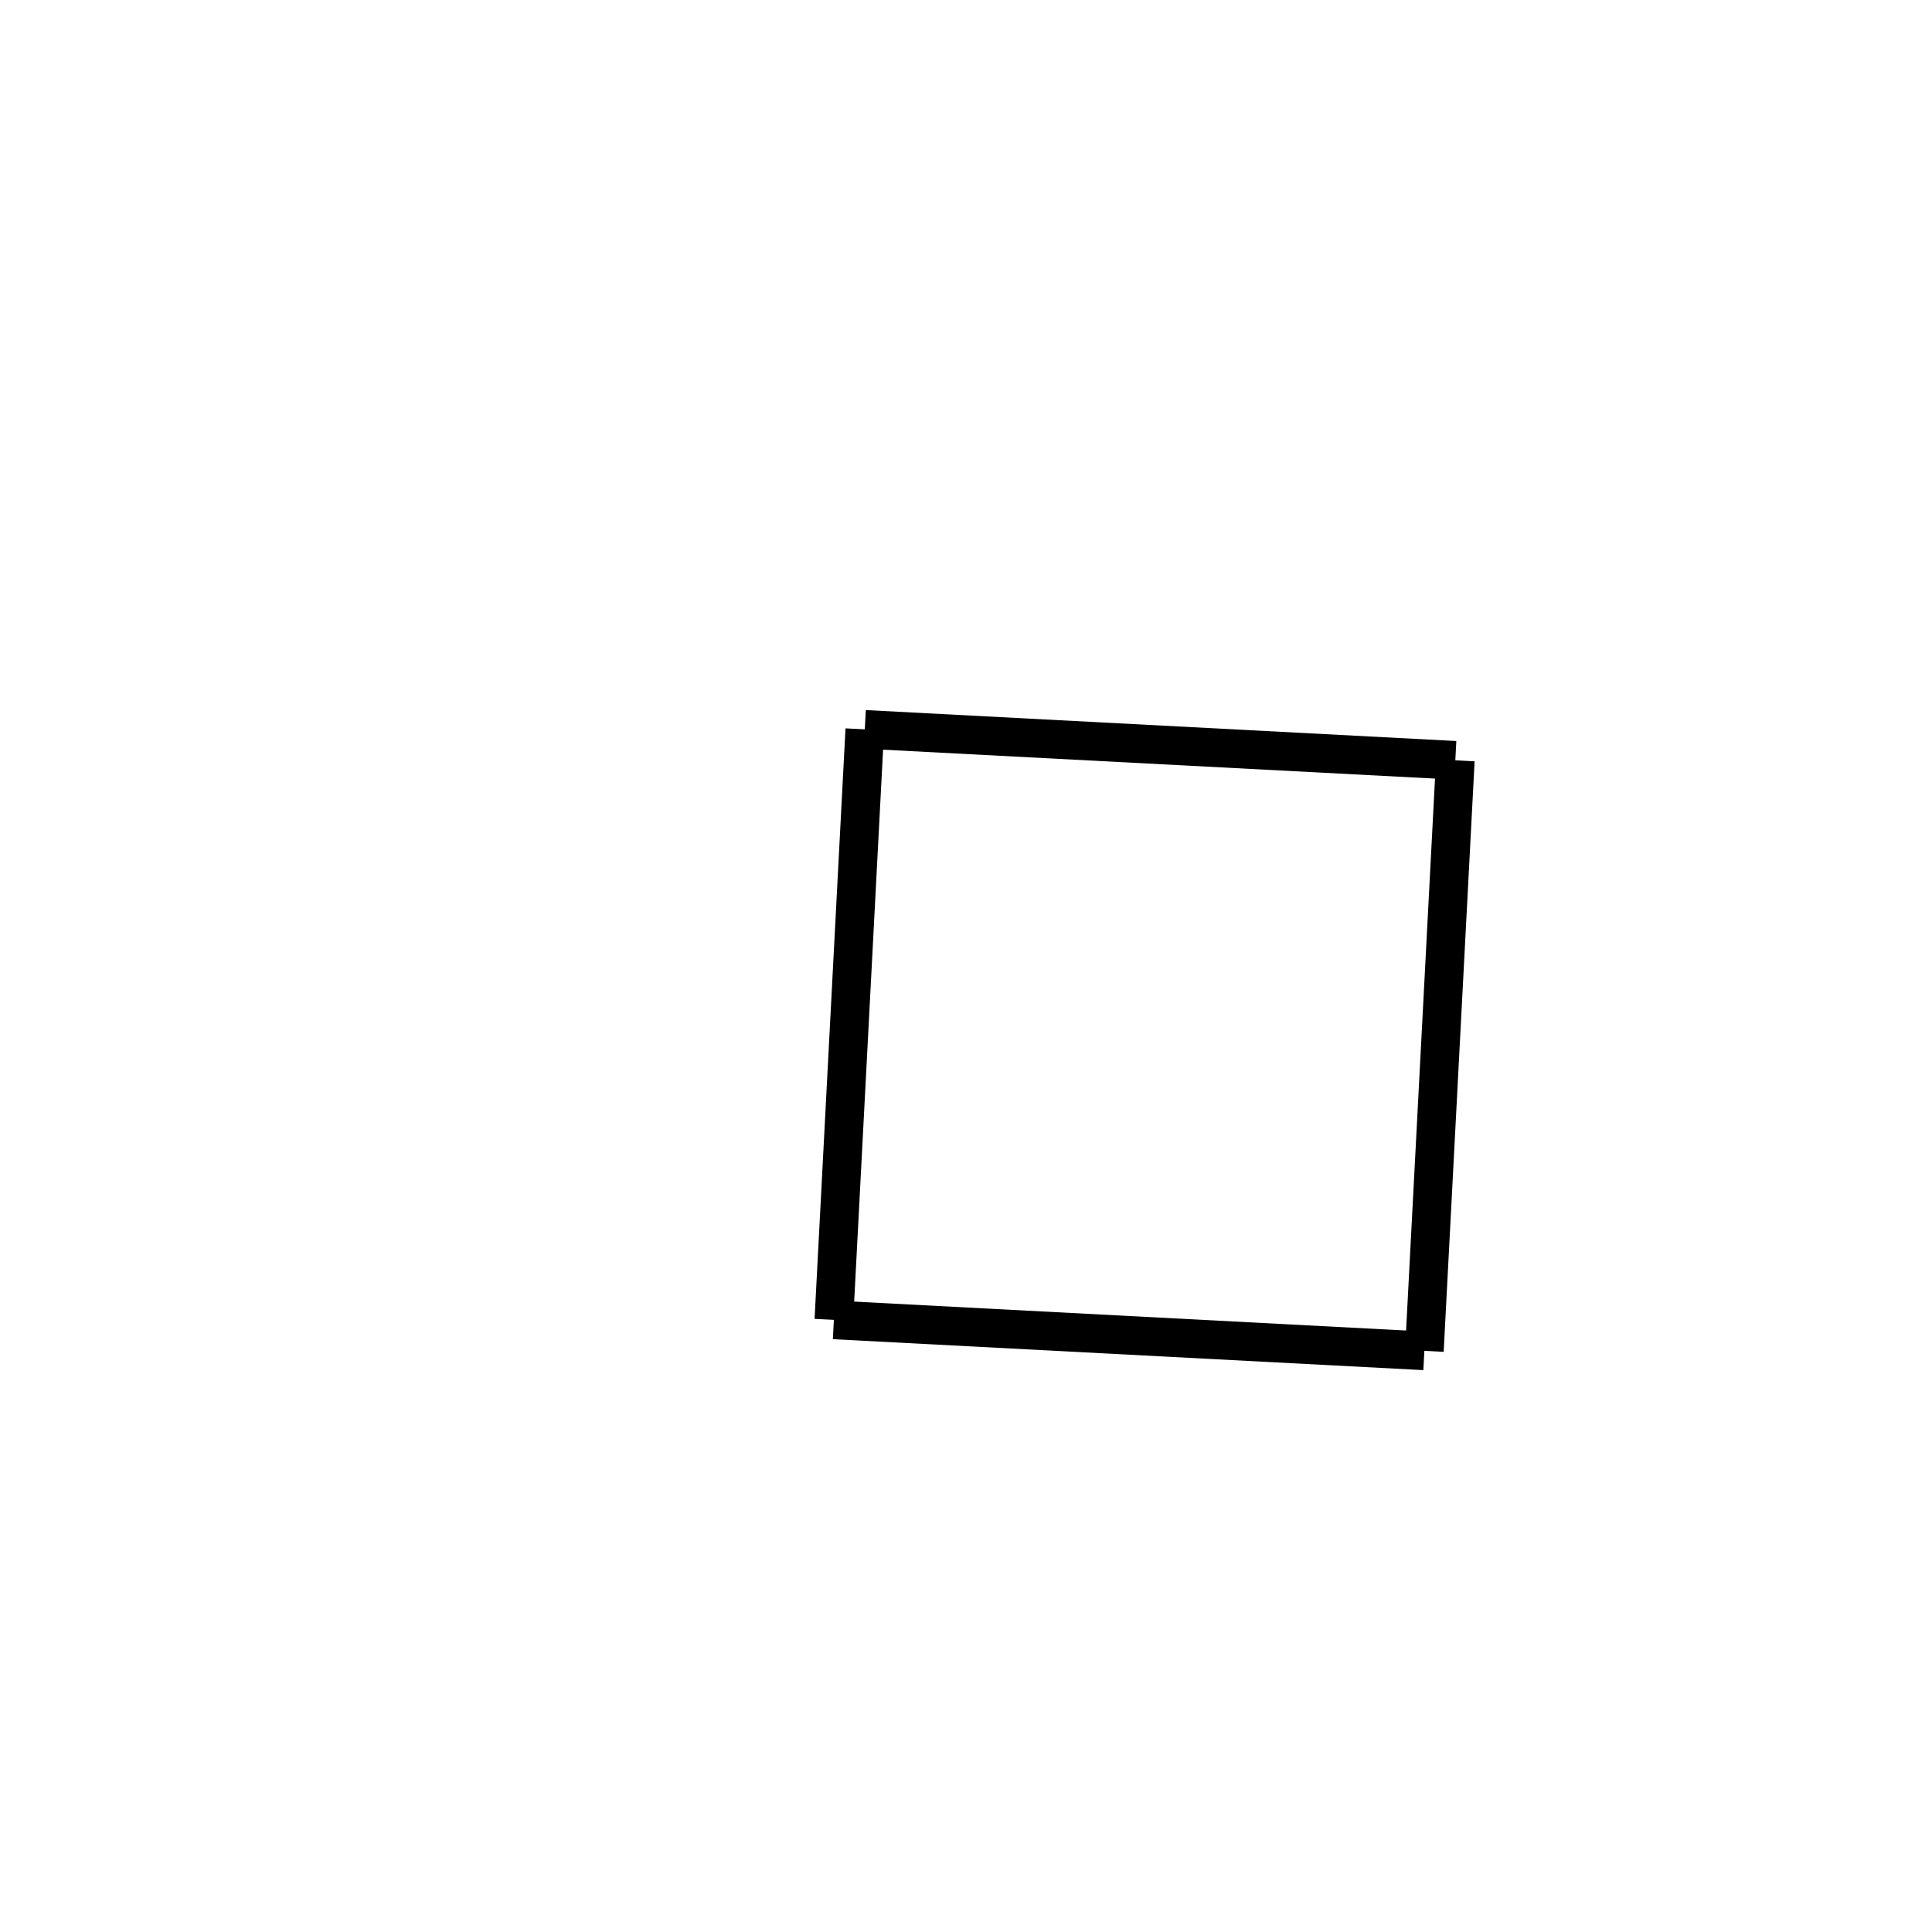 <!-- Este archivo es creado automaticamente por el generador de contenido del programa contornos version 1.1. Este elementos es el numero 69 de la serie actual-->
<svg xmlns="http://www.w3.org/2000/svg" height="100" width="100">
<line x1="44.762" y1="37.752" x2="75.327" y2="39.354" stroke-width="2" stroke="black" />
<line x1="75.327" y1="39.354" x2="73.725" y2="69.919" stroke-width="2" stroke="black" />
<line x1="43.161" y1="68.317" x2="73.725" y2="69.919" stroke-width="2" stroke="black" />
<line x1="44.762" y1="37.752" x2="43.161" y2="68.317" stroke-width="2" stroke="black" />
</svg>
